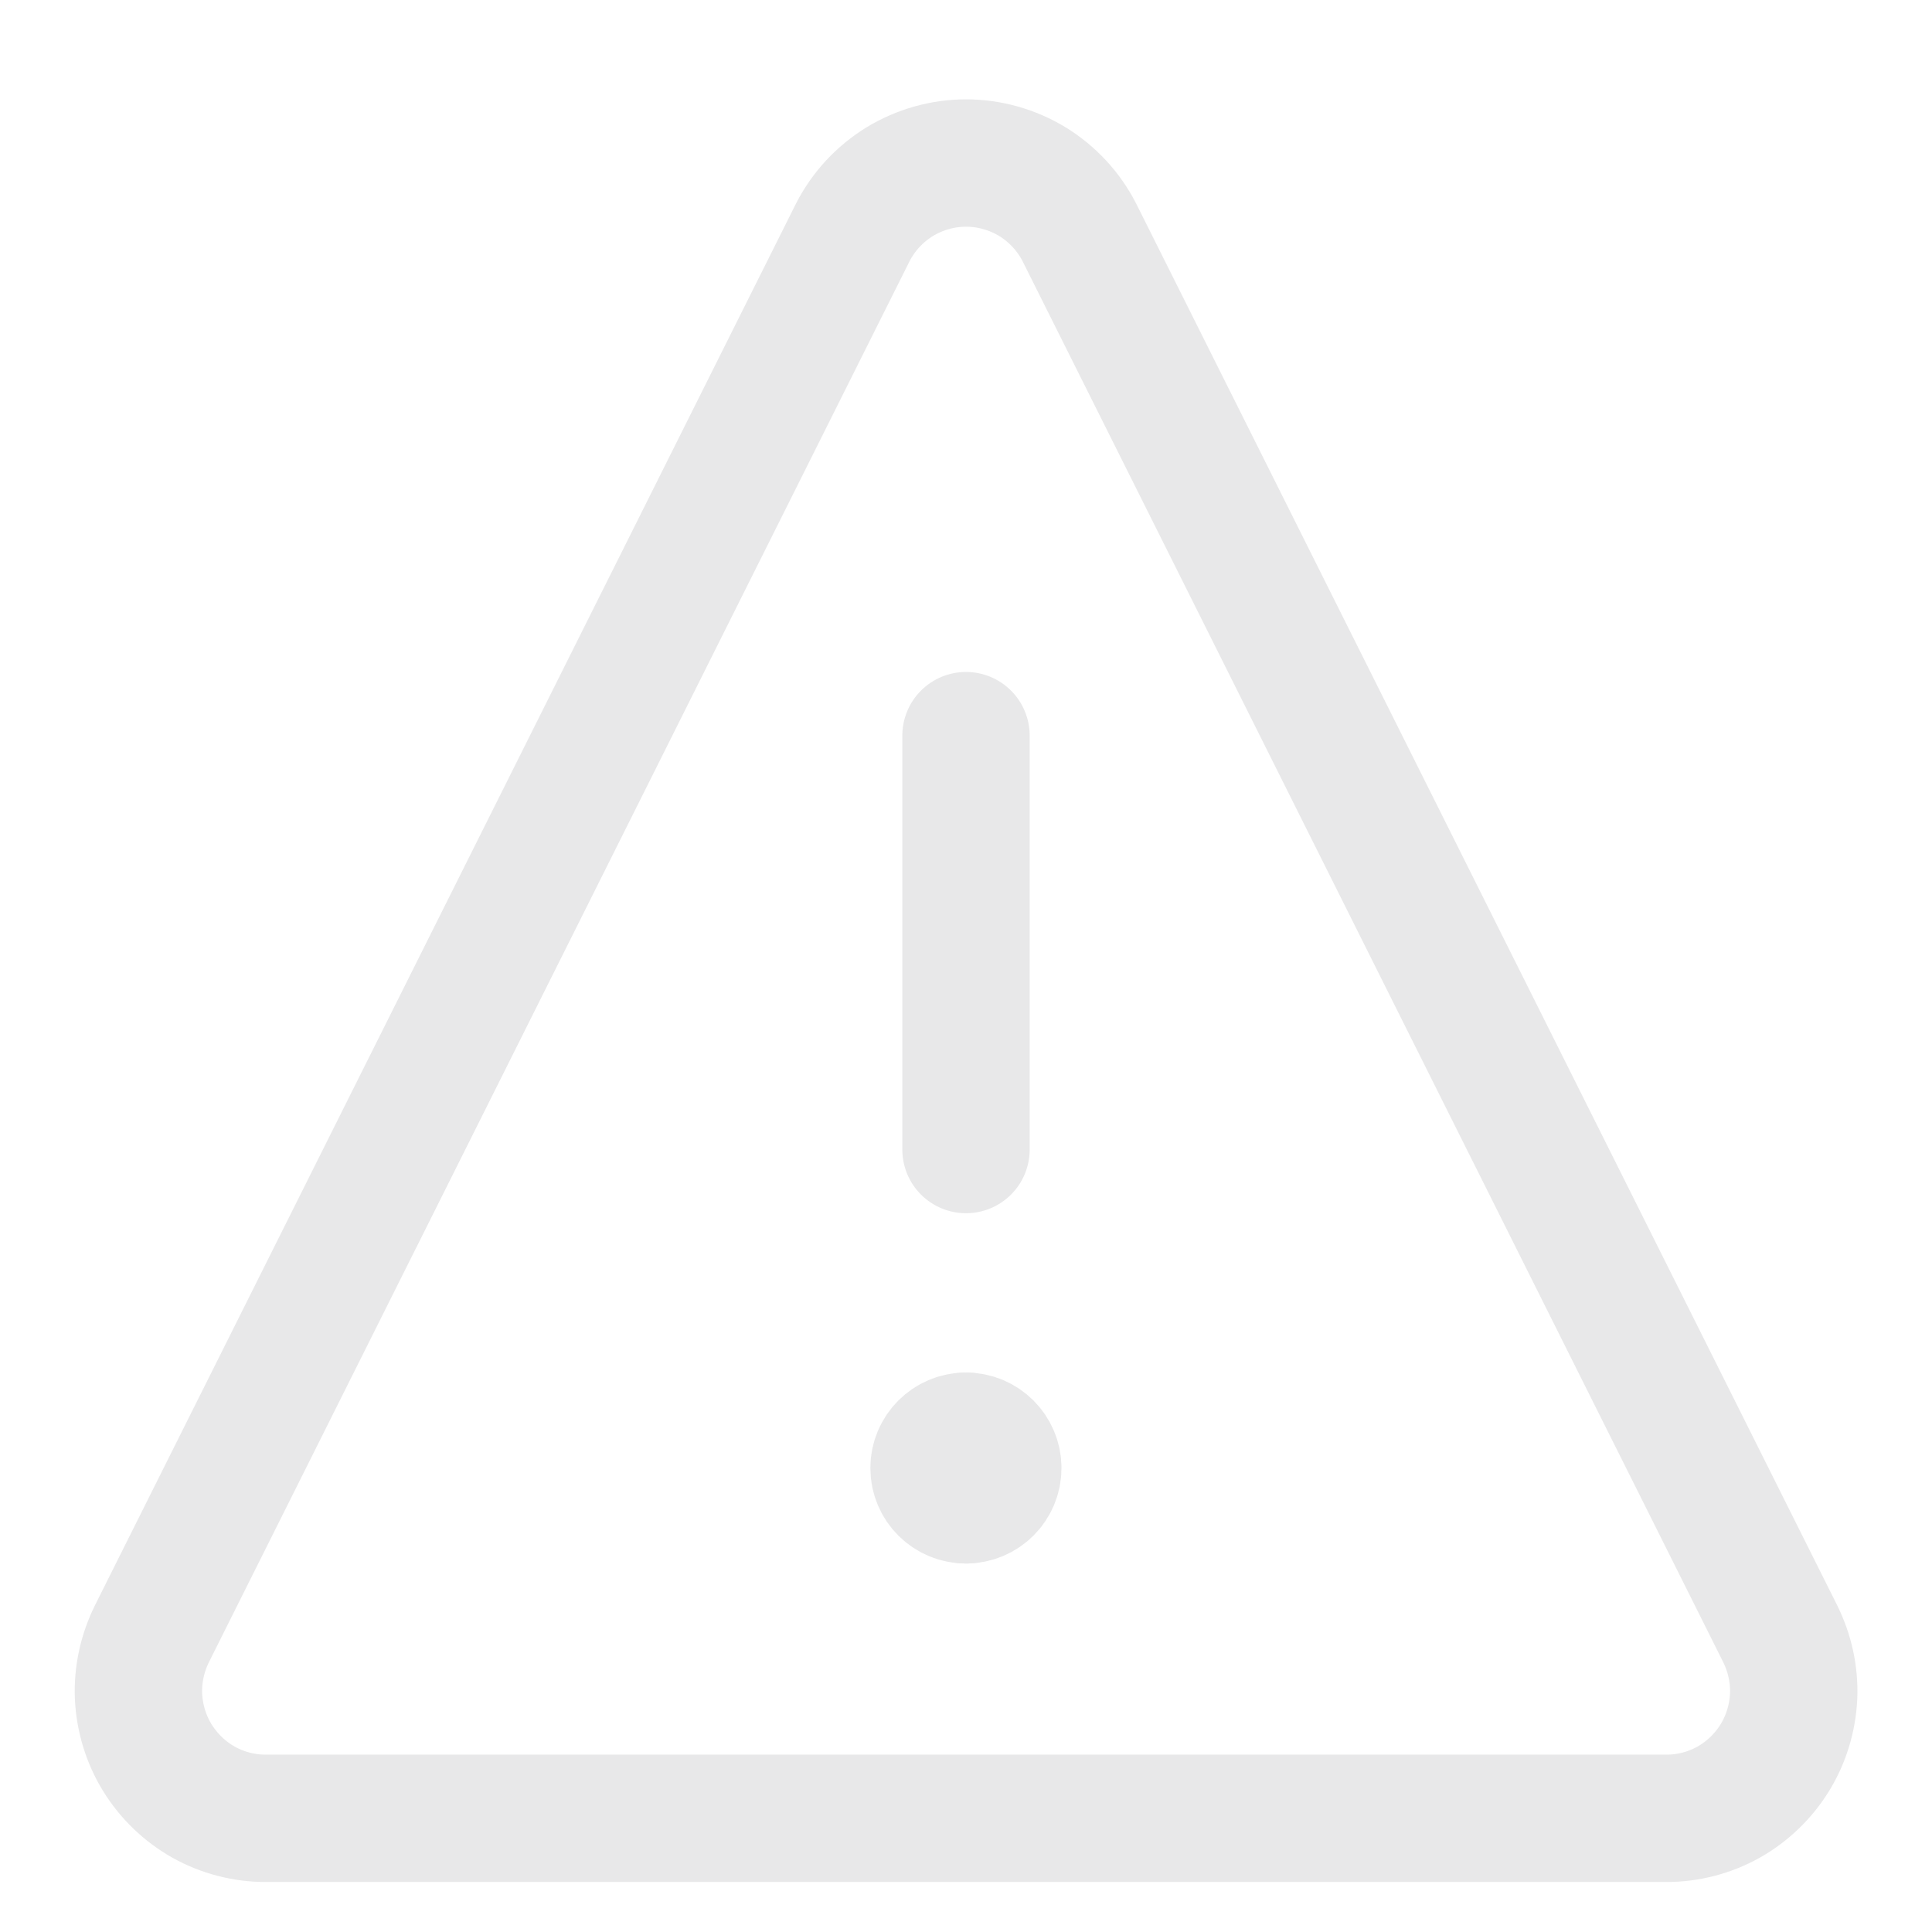 <svg width="13" height="13" viewBox="0 0 13 13" fill="none" xmlns="http://www.w3.org/2000/svg">
<path d="M7.263 1.564C7.191 1.423 7.082 1.306 6.948 1.223C6.813 1.141 6.658 1.097 6.5 1.097C6.343 1.097 6.188 1.141 6.053 1.223C5.919 1.306 5.81 1.423 5.738 1.564L1.023 10.992C0.958 11.123 0.926 11.268 0.932 11.414C0.939 11.56 0.982 11.702 1.058 11.826C1.135 11.951 1.242 12.054 1.369 12.126C1.496 12.197 1.64 12.235 1.786 12.235H11.215C11.361 12.235 11.505 12.197 11.632 12.126C11.759 12.054 11.866 11.951 11.943 11.826C12.019 11.702 12.062 11.56 12.069 11.414C12.075 11.268 12.043 11.123 11.978 10.992L7.263 1.564Z" stroke="#E8E8E9" stroke-width="0.857" stroke-linecap="round" stroke-linejoin="round"/>
<path d="M6.5 4.95V7.735" stroke="#E8E8E9" stroke-width="0.857" stroke-linecap="round" stroke-linejoin="round"/>
<path d="M6.499 10.092C6.381 10.092 6.285 9.997 6.285 9.878C6.285 9.76 6.381 9.664 6.499 9.664" stroke="#E8E8E9" stroke-width="0.857" stroke-linecap="round" stroke-linejoin="round"/>
<path d="M6.5 10.092C6.618 10.092 6.714 9.997 6.714 9.878C6.714 9.76 6.618 9.664 6.5 9.664" stroke="#E8E8E9" stroke-width="0.857" stroke-linecap="round" stroke-linejoin="round"/>
</svg>
